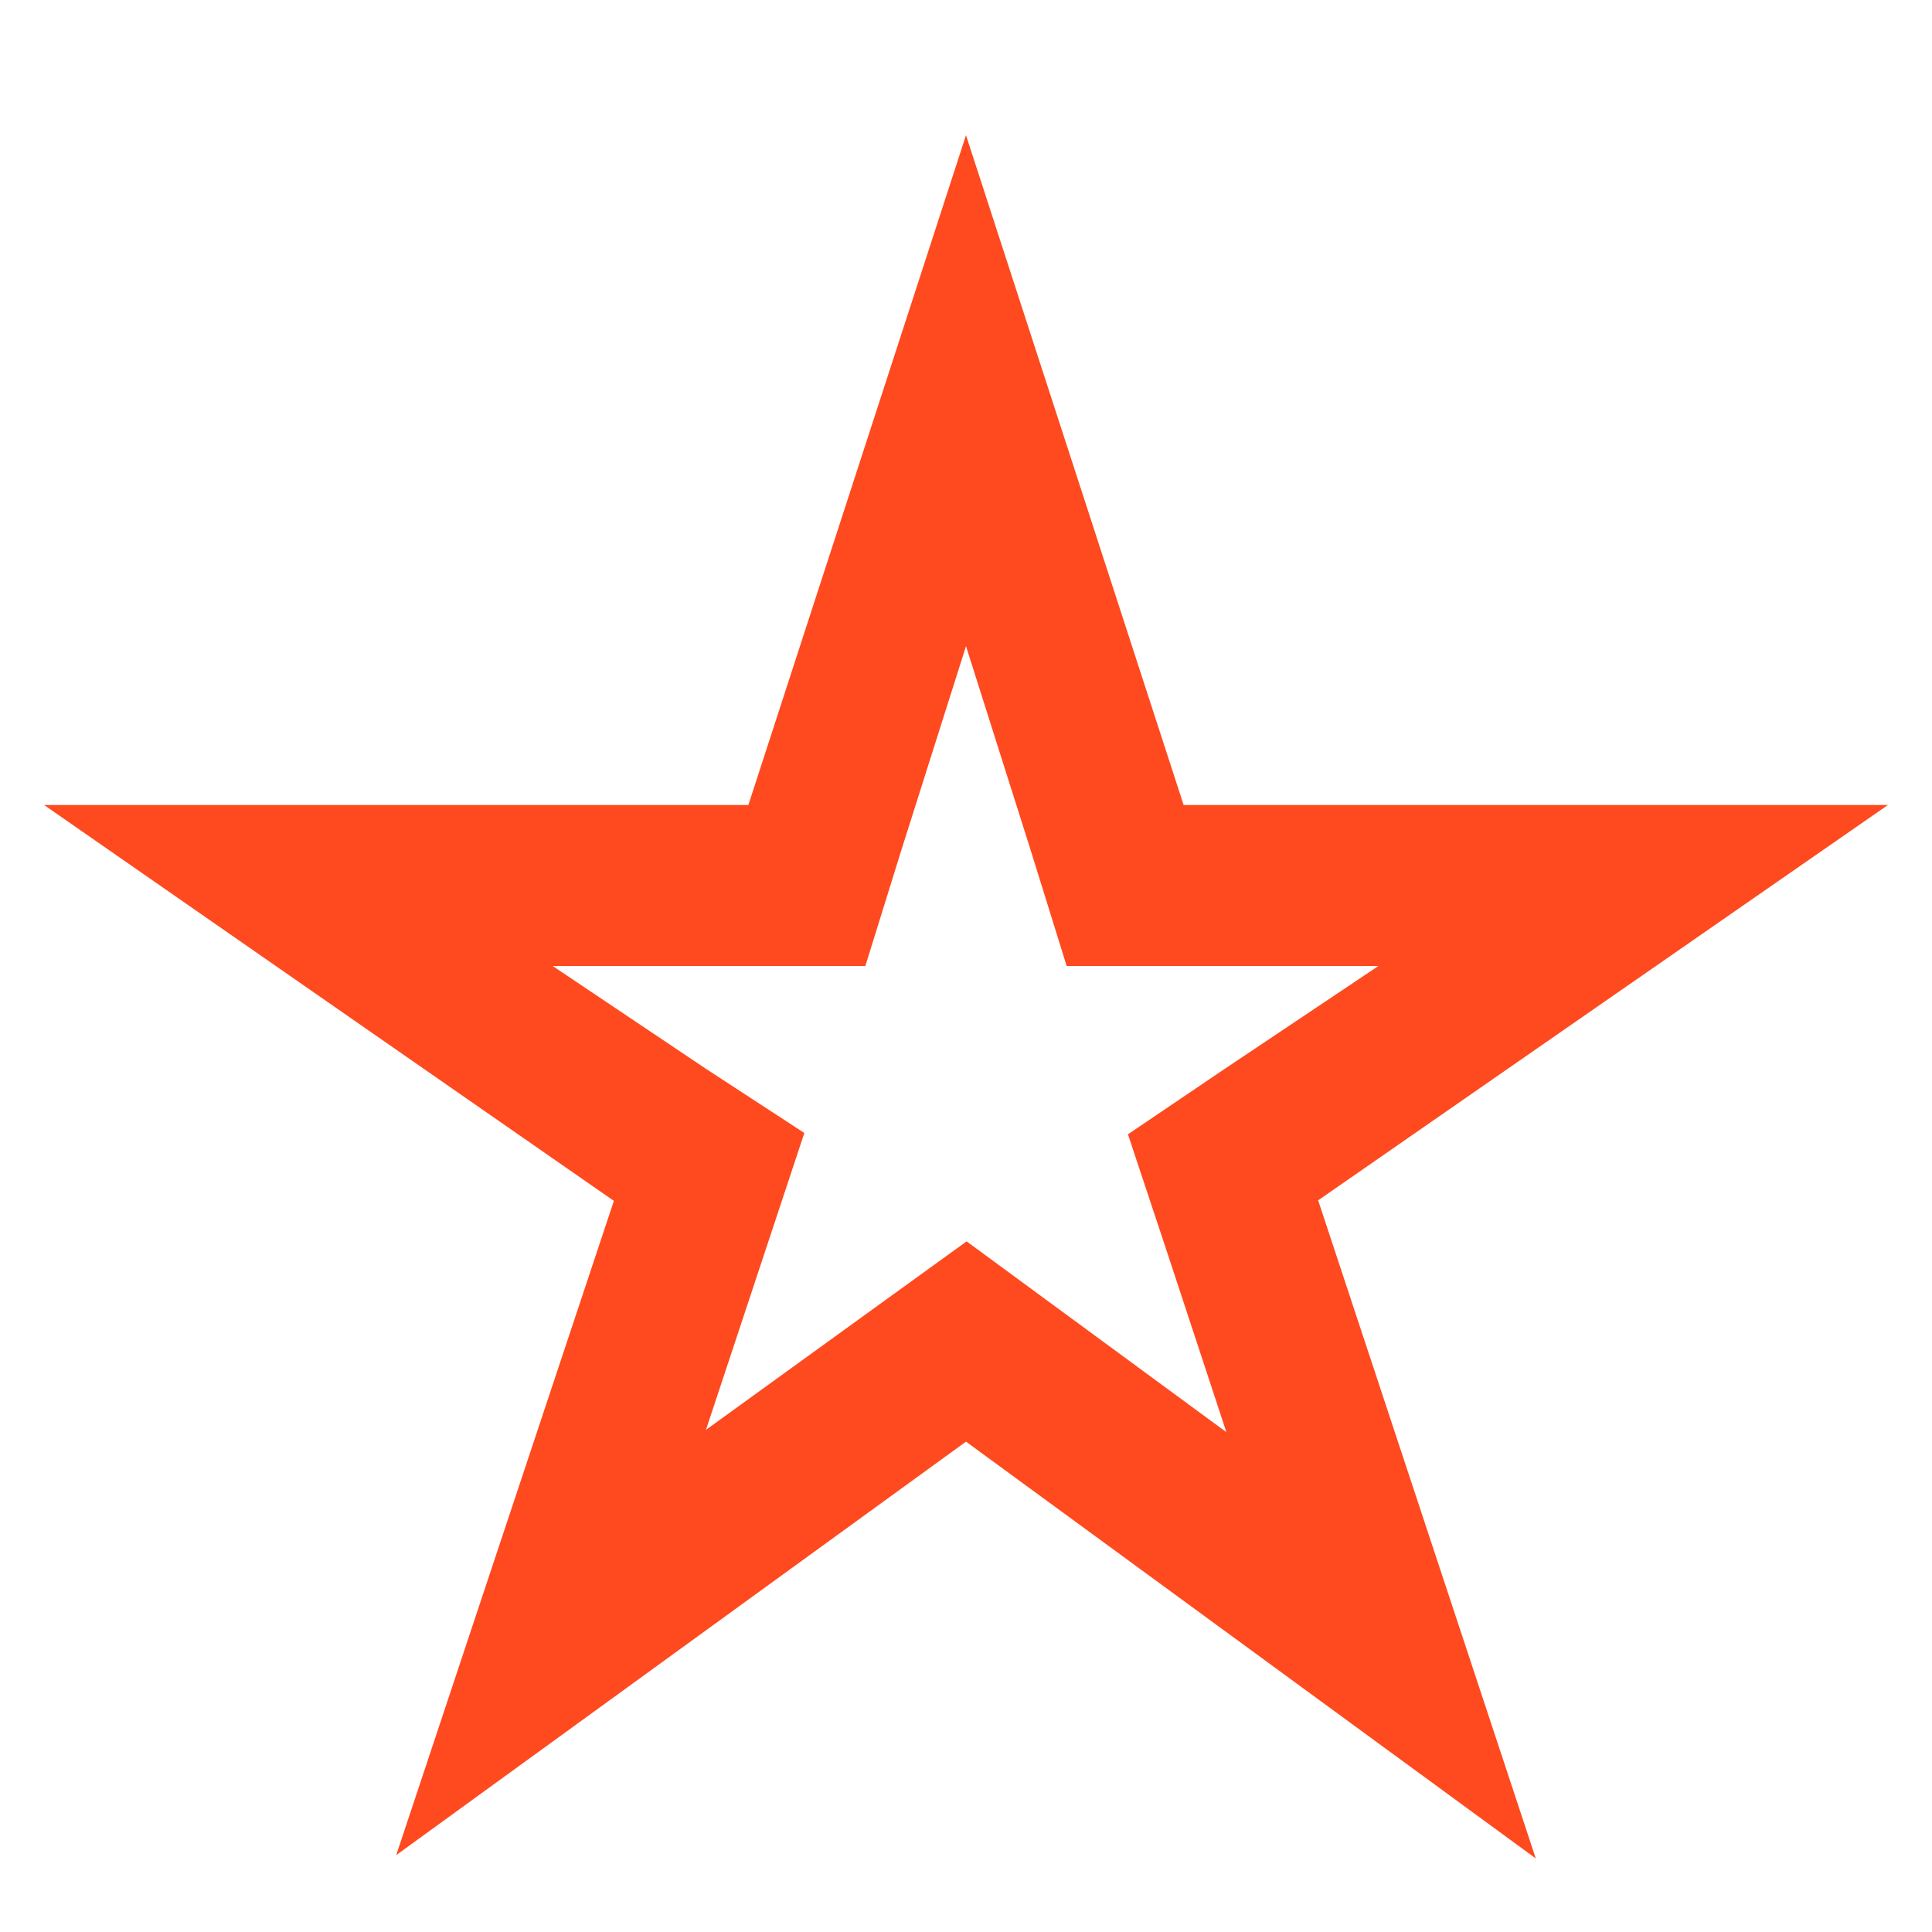 <?xml version="1.0" ?>
<!DOCTYPE svg  PUBLIC '-//W3C//DTD SVG 1.1//EN'  'http://www.w3.org/Graphics/SVG/1.1/DTD/svg11.dtd'>
<svg height="96px" id="star" version="1.1" viewBox="0 0 96 96" width="96px" xml:space="preserve" xmlns="http://www.w3.org/2000/svg" xmlns:xlink="http://www.w3.org/1999/xlink">
<path fill="#ff491f" d="M48,32.106l3.206,10.116L53.002,48h5.812h9.679l-7.592,5.081l-4.854,3.282l1.851,5.572l3.04,9.228l-8.21-6.029l-4.698-3.45  l-4.719,3.41l-8.232,5.954l3.018-9.109l1.869-5.642l-4.859-3.169L27.462,48h9.724h5.812l1.796-5.778L48,32.106 M48,6.718L37.186,40  H2.191l28.312,19.671L19.688,92.18L48,71.634l28.312,20.711L65.498,59.644L93.81,40H58.814L48,6.718L48,6.718z"/>
</svg>